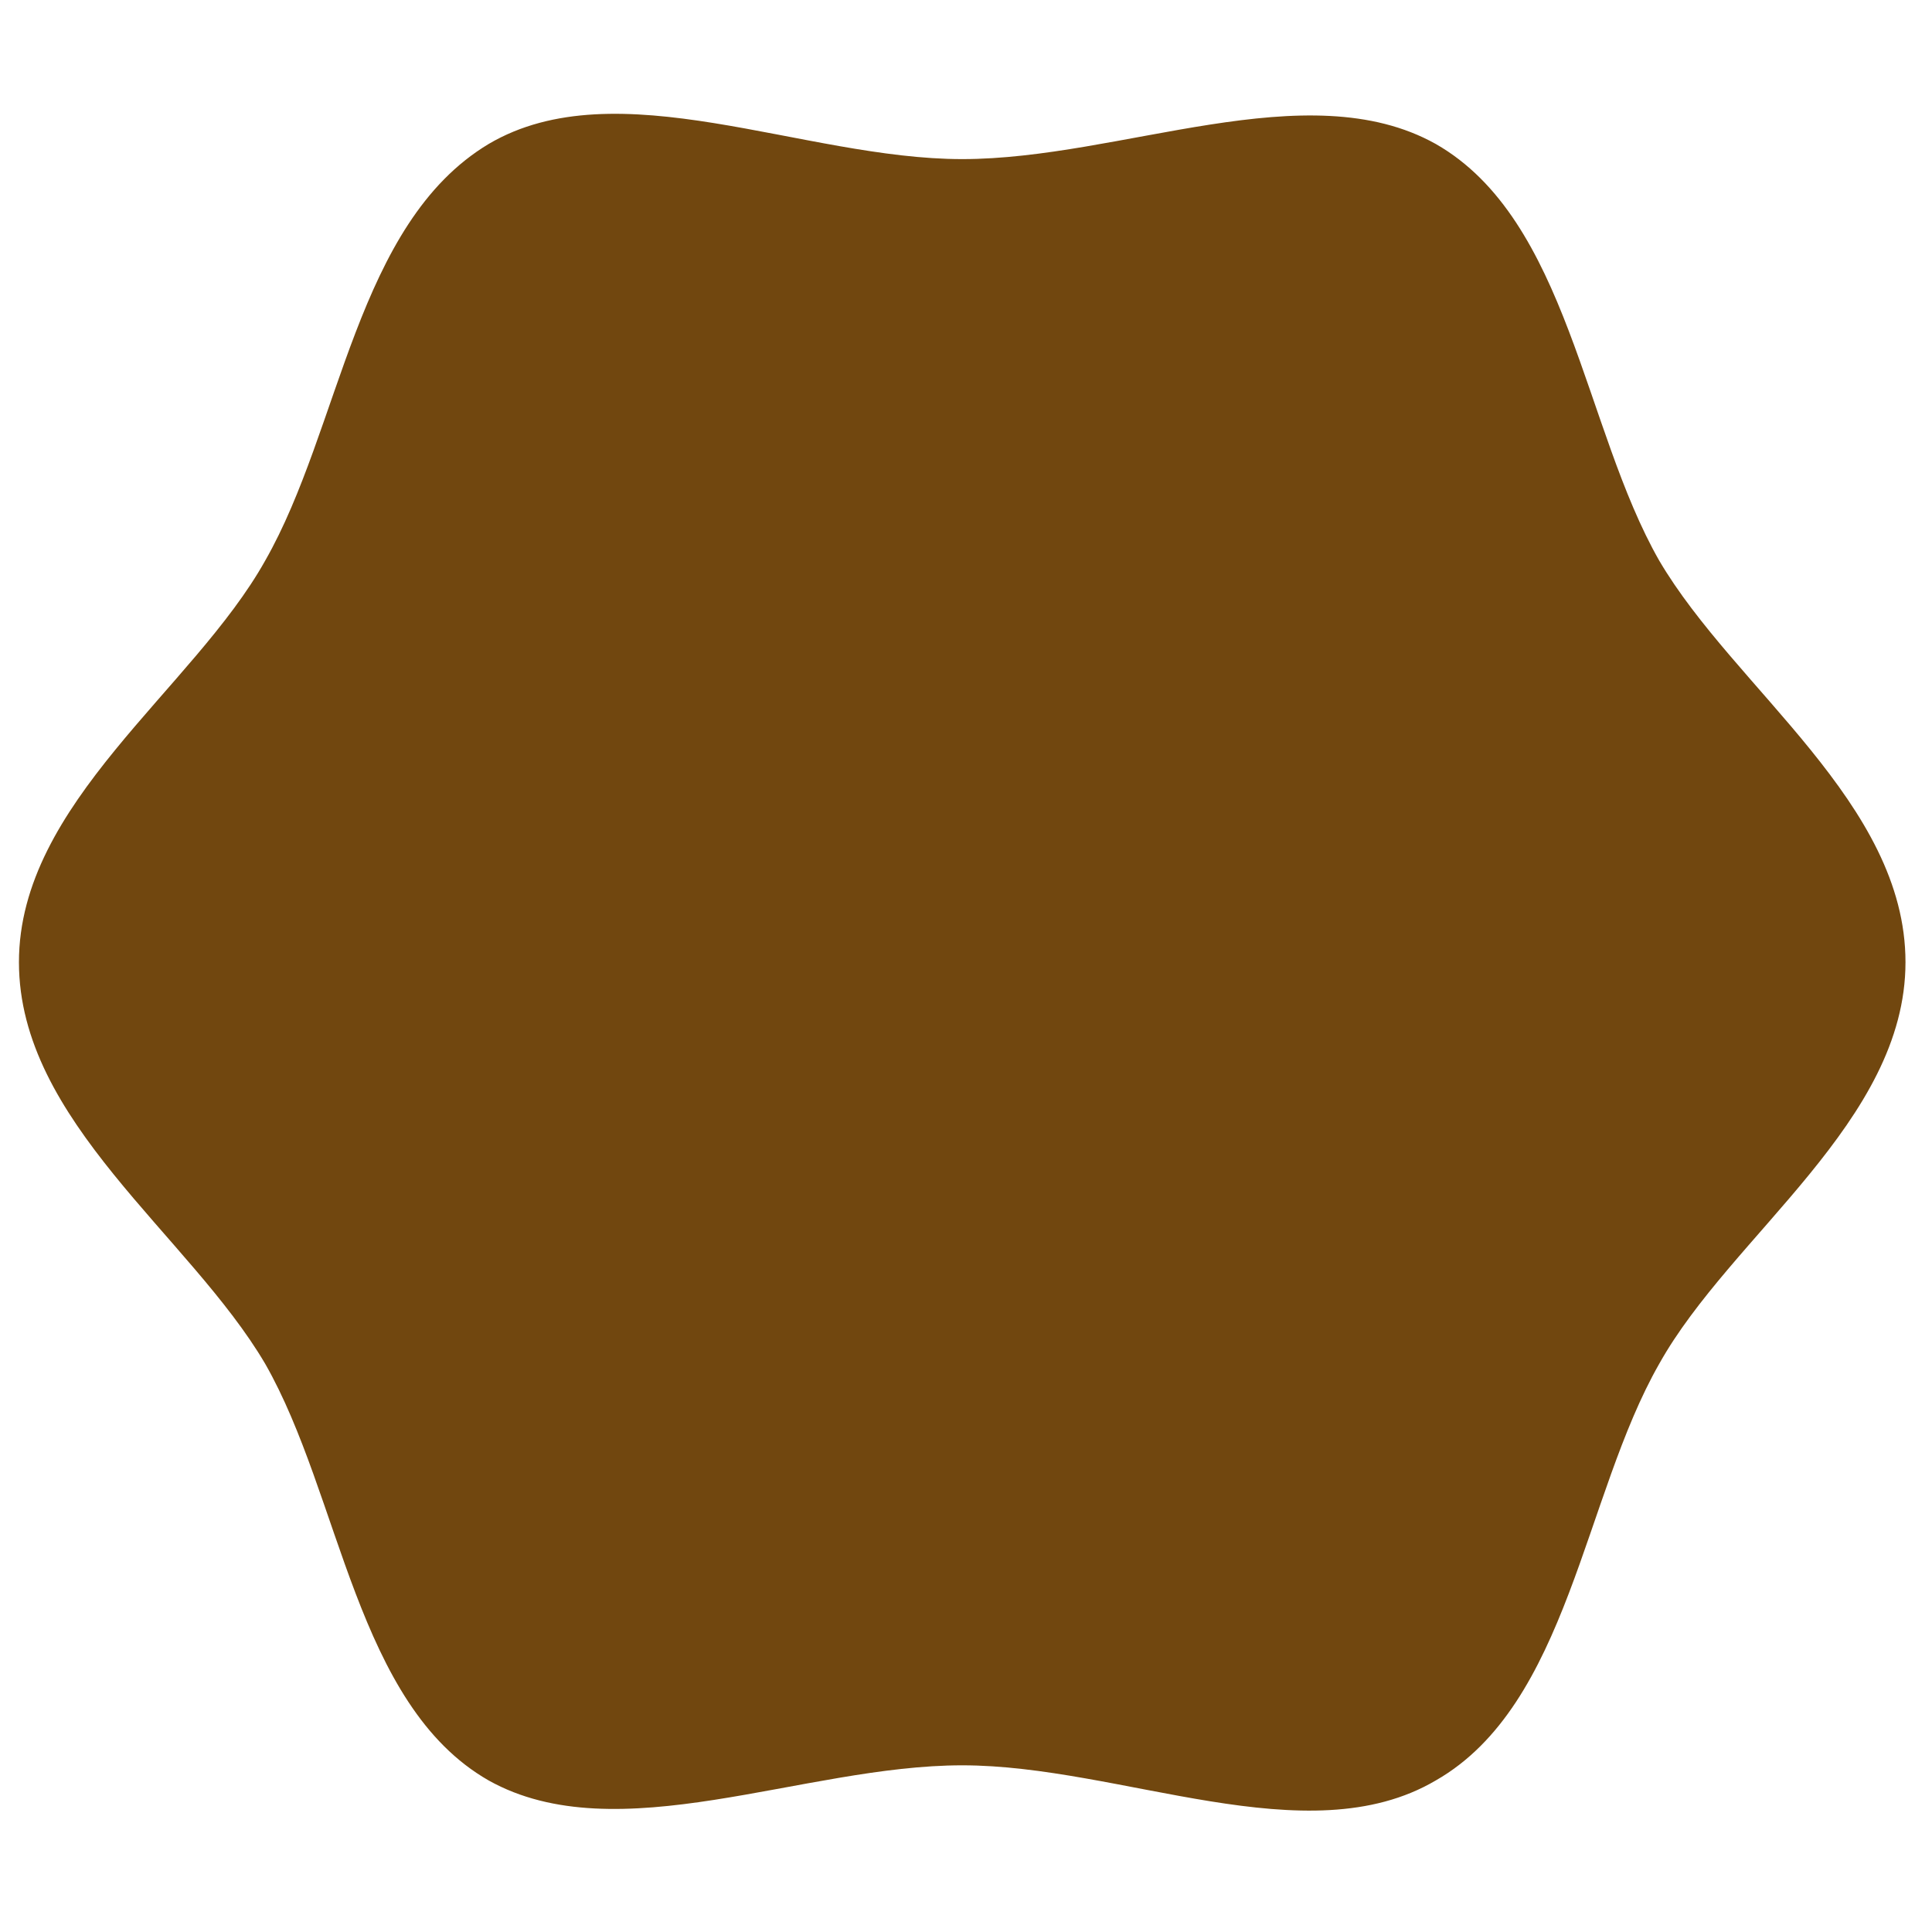 <svg xmlns="http://www.w3.org/2000/svg" width="200" height="200" fill="#71470f" viewBox="0 0 51 45" version="1.1" xmlns:xlink="http://www.w3.org/1999/xlink" xmlns:svgjs="http://svgjs.dev/svgjs"><path fill="#71470f" d="M50.3 22.4c0 4.2-4.6 7.2-6.5 10.6-2 3.5-2.4 9-5.9 11-3.4 2-8.3-.4-12.5-.4-4.2 0-9.1 2.3-12.5.4C9.4 42 9 36.5 7 33 5 29.6.5 26.6.5 22.4c0-4.2 4.6-7.2 6.5-10.6 2-3.5 2.4-8.9 5.9-11 3.4-2 8.3.4 12.5.4 4.2 0 9.1-2.3 12.5-.4 3.5 2 3.9 7.5 5.9 11 2 3.4 6.5 6.4 6.5 10.6Z"></path></svg>